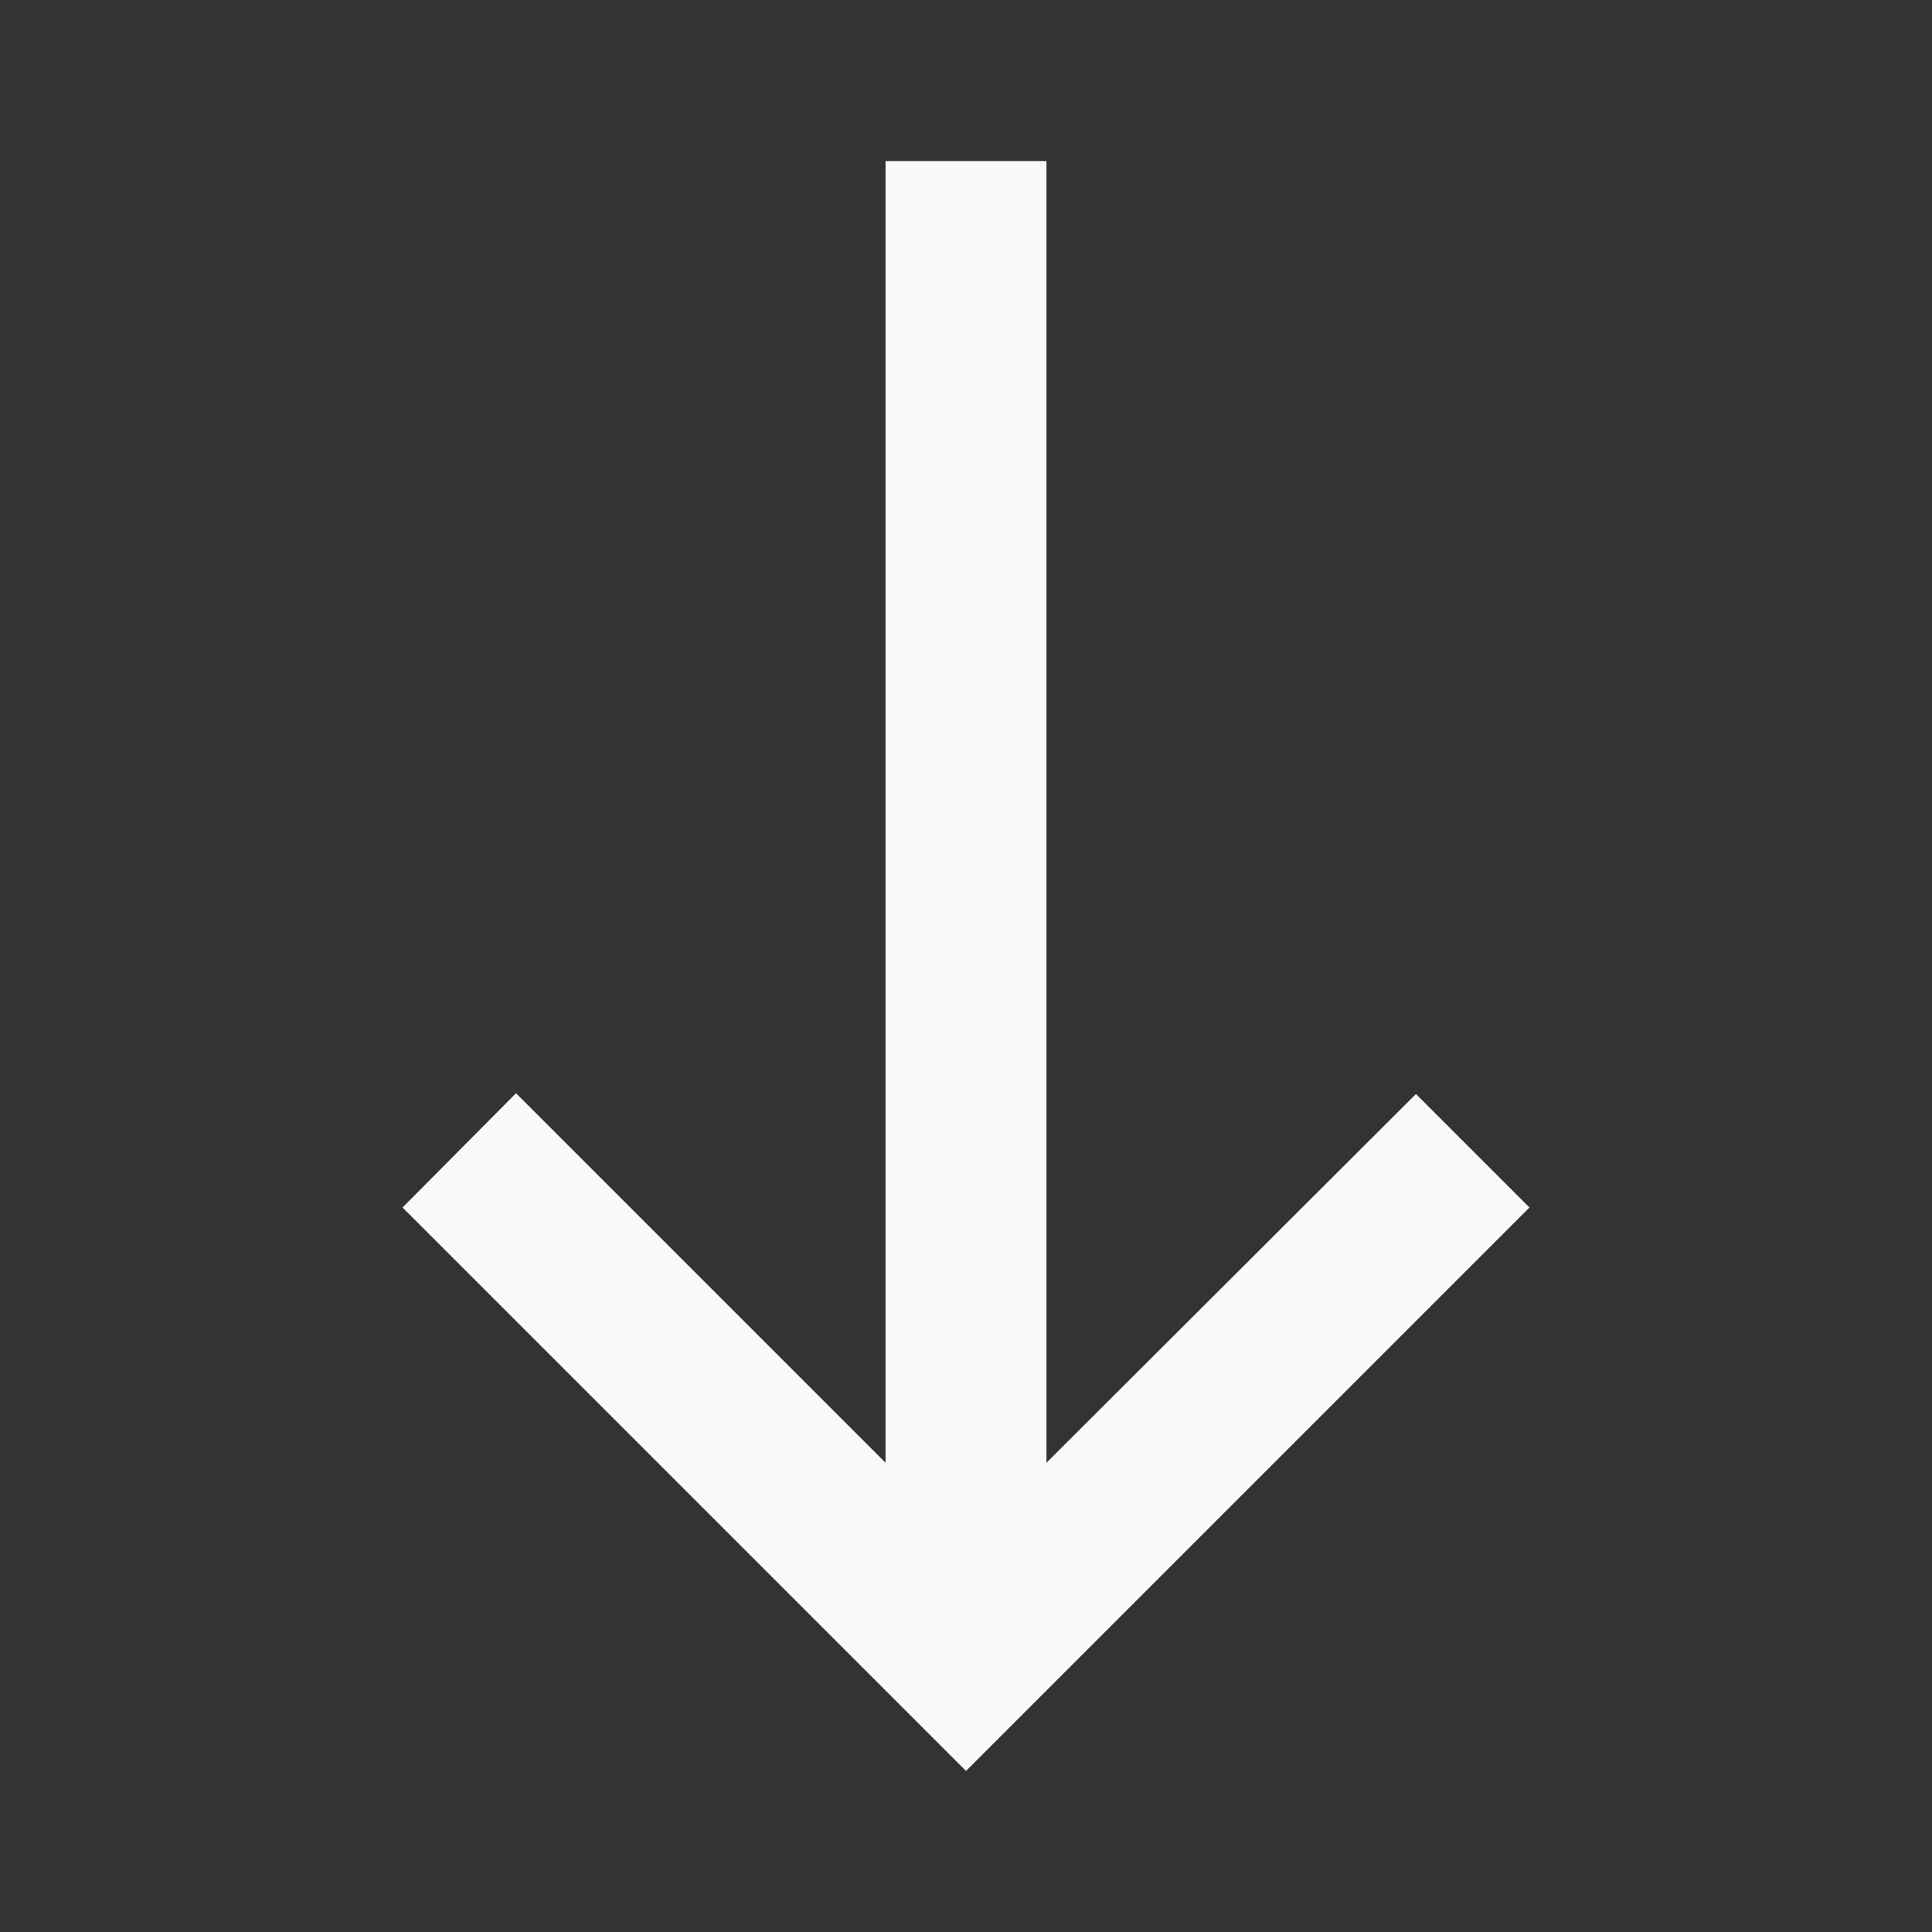 <svg width="20" height="20" viewBox="0 0 20 20" fill="none" xmlns="http://www.w3.org/2000/svg">
<rect x="0" y="0" width="20" height="20" fill="#333333" stroke="none"/>
<path d="M15.833 12.5L14.658 11.325L10.833 15.142V1.667H9.167V15.142L5.342 11.317L4.167 12.5L10 18.333L15.833 12.5Z" fill="#F9F9F9"/>
</svg>
